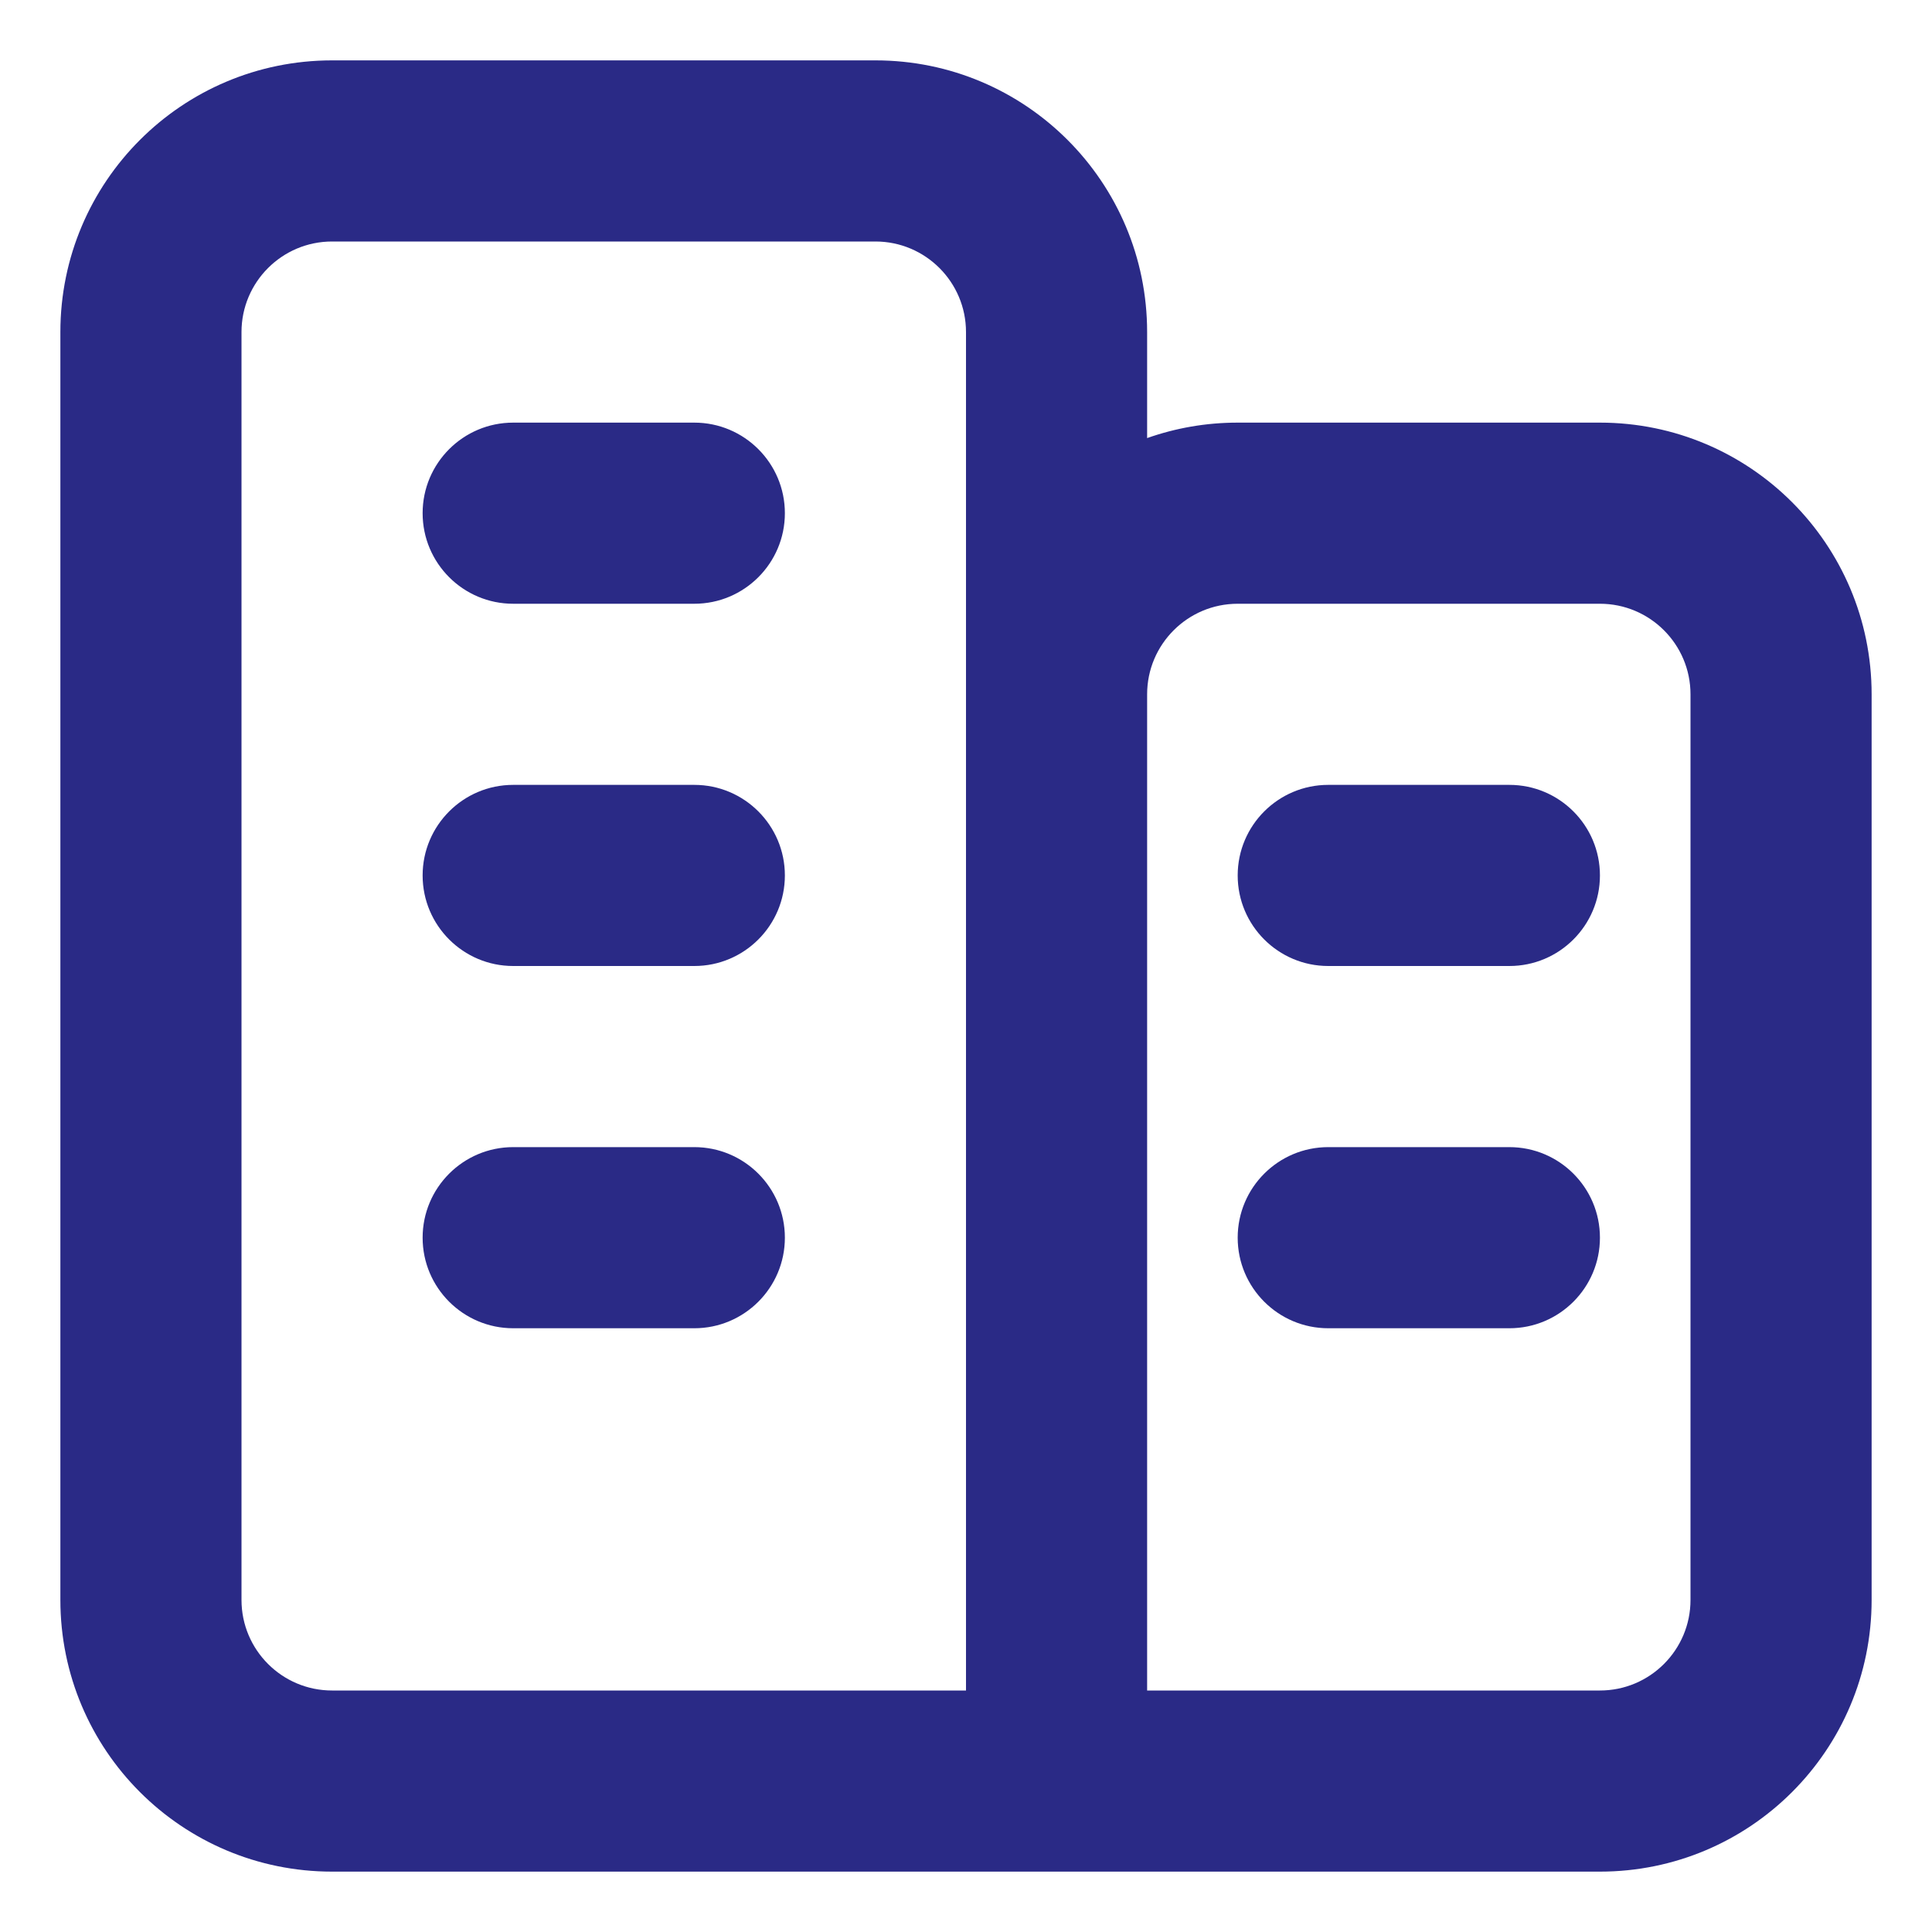 <svg width="16" height="16" viewBox="0 0 16 16" fill="none" xmlns="http://www.w3.org/2000/svg">
<path fill-rule="evenodd" clip-rule="evenodd" d="M7.25 0.5C8.493 0.5 9.5 1.507 9.5 2.75L9.5 3.628C9.735 3.545 9.987 3.5 10.25 3.5H13.25C14.493 3.5 15.5 4.507 15.5 5.75V13.25C15.5 14.493 14.493 15.5 13.25 15.5H2.75C1.507 15.5 0.5 14.493 0.5 13.25V2.75C0.5 1.507 1.507 0.5 2.75 0.5H7.25ZM7.25 2H2.75C2.336 2 2 2.336 2 2.75V13.25C2 13.664 2.336 14 2.75 14H8V2.75C8 2.336 7.664 2 7.25 2ZM13.25 5H10.25C9.836 5 9.5 5.336 9.5 5.75V14H13.25C13.664 14 14 13.664 14 13.25V5.75C14 5.336 13.664 5 13.25 5ZM5.75 9.5C6.164 9.5 6.5 9.836 6.5 10.25C6.5 10.664 6.164 11 5.75 11H4.25C3.836 11 3.5 10.664 3.5 10.25C3.5 9.836 3.836 9.5 4.25 9.5H5.75ZM12.5 9.5C12.914 9.5 13.25 9.836 13.25 10.25C13.25 10.664 12.914 11 12.5 11H11C10.586 11 10.25 10.664 10.25 10.25C10.25 9.836 10.586 9.5 11 9.5H12.5ZM5.75 6.5C6.164 6.5 6.5 6.836 6.5 7.25C6.5 7.664 6.164 8 5.75 8H4.25C3.836 8 3.5 7.664 3.5 7.25C3.5 6.836 3.836 6.5 4.25 6.5H5.75ZM12.5 6.5C12.914 6.5 13.25 6.836 13.25 7.25C13.25 7.664 12.914 8 12.5 8H11C10.586 8 10.25 7.664 10.25 7.25C10.25 6.836 10.586 6.5 11 6.5H12.5ZM5.75 3.5C6.164 3.5 6.5 3.836 6.5 4.25C6.5 4.664 6.164 5 5.75 5H4.25C3.836 5 3.5 4.664 3.5 4.25C3.5 3.836 3.836 3.5 4.25 3.5H5.75Z" fill="#2A2A86"/>
</svg>
